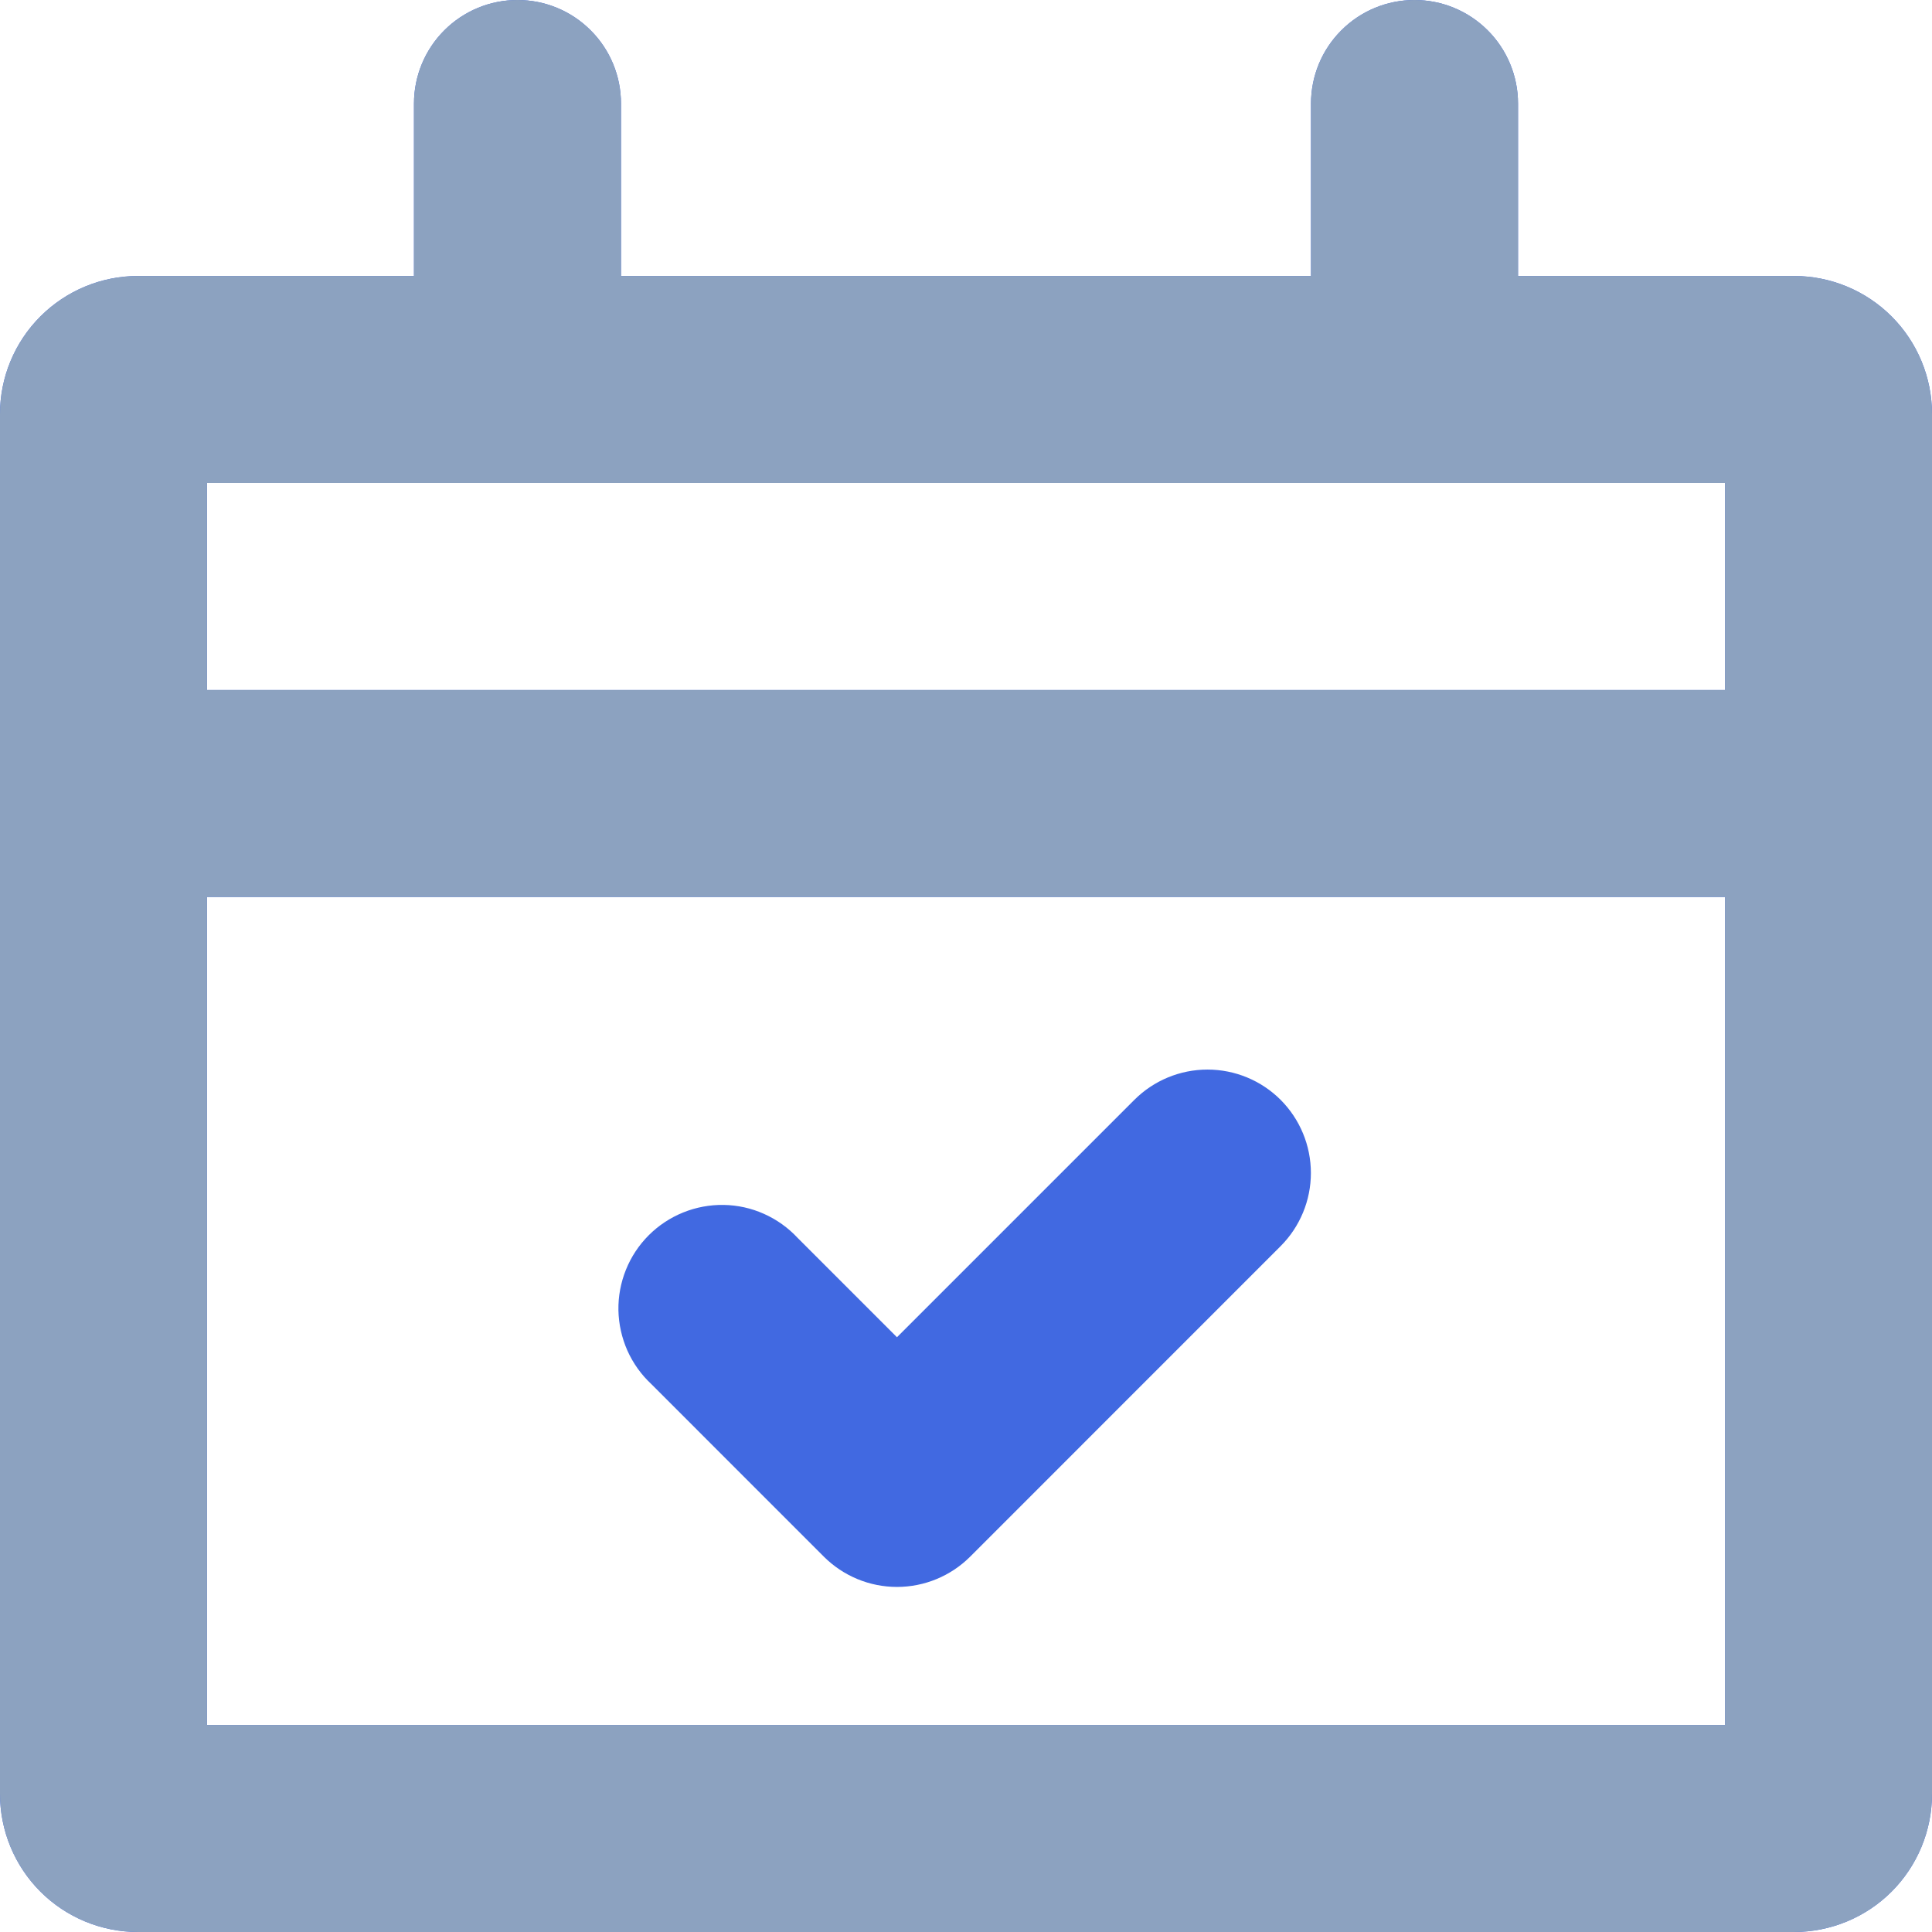 <svg width="33" height="33" viewBox="0 0 33 33" fill="none" xmlns="http://www.w3.org/2000/svg">
<g id="Group 35656">
<path id="Vector" fill-rule="evenodd" clip-rule="evenodd" d="M24.161 0C24.63 0 25.079 0.186 25.411 0.518C25.742 0.849 25.929 1.299 25.929 1.768V4.714H30.643C31.268 4.714 31.868 4.963 32.31 5.405C32.752 5.847 33 6.446 33 7.071V30.643C33 31.268 32.752 31.868 32.31 32.31C31.868 32.752 31.268 33 30.643 33H2.357C1.732 33 1.132 32.752 0.69 32.31C0.248 31.868 0 31.268 0 30.643V7.071C0 6.446 0.248 5.847 0.69 5.405C1.132 4.963 1.732 4.714 2.357 4.714H7.071V1.768C7.071 1.299 7.258 0.849 7.589 0.518C7.921 0.186 8.37 0 8.839 0C9.308 0 9.758 0.186 10.089 0.518C10.421 0.849 10.607 1.299 10.607 1.768V4.714H22.393V1.768C22.393 1.299 22.579 0.849 22.911 0.518C23.242 0.186 23.692 0 24.161 0ZM3.536 15.321V29.464H29.464V15.321H3.536ZM3.536 11.786H29.464V8.25H3.536V11.786ZM21.874 18.786C22.205 19.118 22.391 19.567 22.391 20.036C22.391 20.504 22.205 20.953 21.874 21.285L16.571 26.589C16.239 26.92 15.79 27.106 15.321 27.106C14.853 27.106 14.404 26.92 14.072 26.589L11.126 23.642C10.952 23.48 10.813 23.285 10.716 23.068C10.62 22.851 10.568 22.617 10.563 22.38C10.559 22.143 10.603 21.907 10.692 21.687C10.781 21.466 10.913 21.267 11.081 21.099C11.249 20.931 11.449 20.799 11.669 20.71C11.889 20.621 12.125 20.577 12.362 20.581C12.6 20.585 12.834 20.637 13.05 20.734C13.267 20.831 13.462 20.97 13.624 21.144L15.321 22.841L19.376 18.786C19.707 18.455 20.157 18.269 20.625 18.269C21.093 18.269 21.543 18.455 21.874 18.786Z" fill="#4169E1"/>
<path id="Vector_2" fill-rule="evenodd" clip-rule="evenodd" d="M24.161 0C24.63 0 25.079 0.186 25.411 0.518C25.742 0.849 25.929 1.299 25.929 1.768V4.714H30.643C31.268 4.714 31.868 4.963 32.31 5.405C32.752 5.847 33 6.446 33 7.071V30.643C33 31.268 32.752 31.868 32.31 32.31C31.868 32.752 31.268 33 30.643 33H2.357C1.732 33 1.132 32.752 0.69 32.31C0.248 31.868 0 31.268 0 30.643V7.071C0 6.446 0.248 5.847 0.69 5.405C1.132 4.963 1.732 4.714 2.357 4.714H7.071V1.768C7.071 1.299 7.258 0.849 7.589 0.518C7.921 0.186 8.37 0 8.839 0C9.308 0 9.758 0.186 10.089 0.518C10.421 0.849 10.607 1.299 10.607 1.768V4.714H22.393V1.768C22.393 1.299 22.579 0.849 22.911 0.518C23.242 0.186 23.692 0 24.161 0ZM3.536 15.321V29.464H29.464V15.321H3.536ZM3.536 11.786H29.464V8.25H3.536V11.786Z" fill="#8CA2C0"/>
</g>
</svg>
